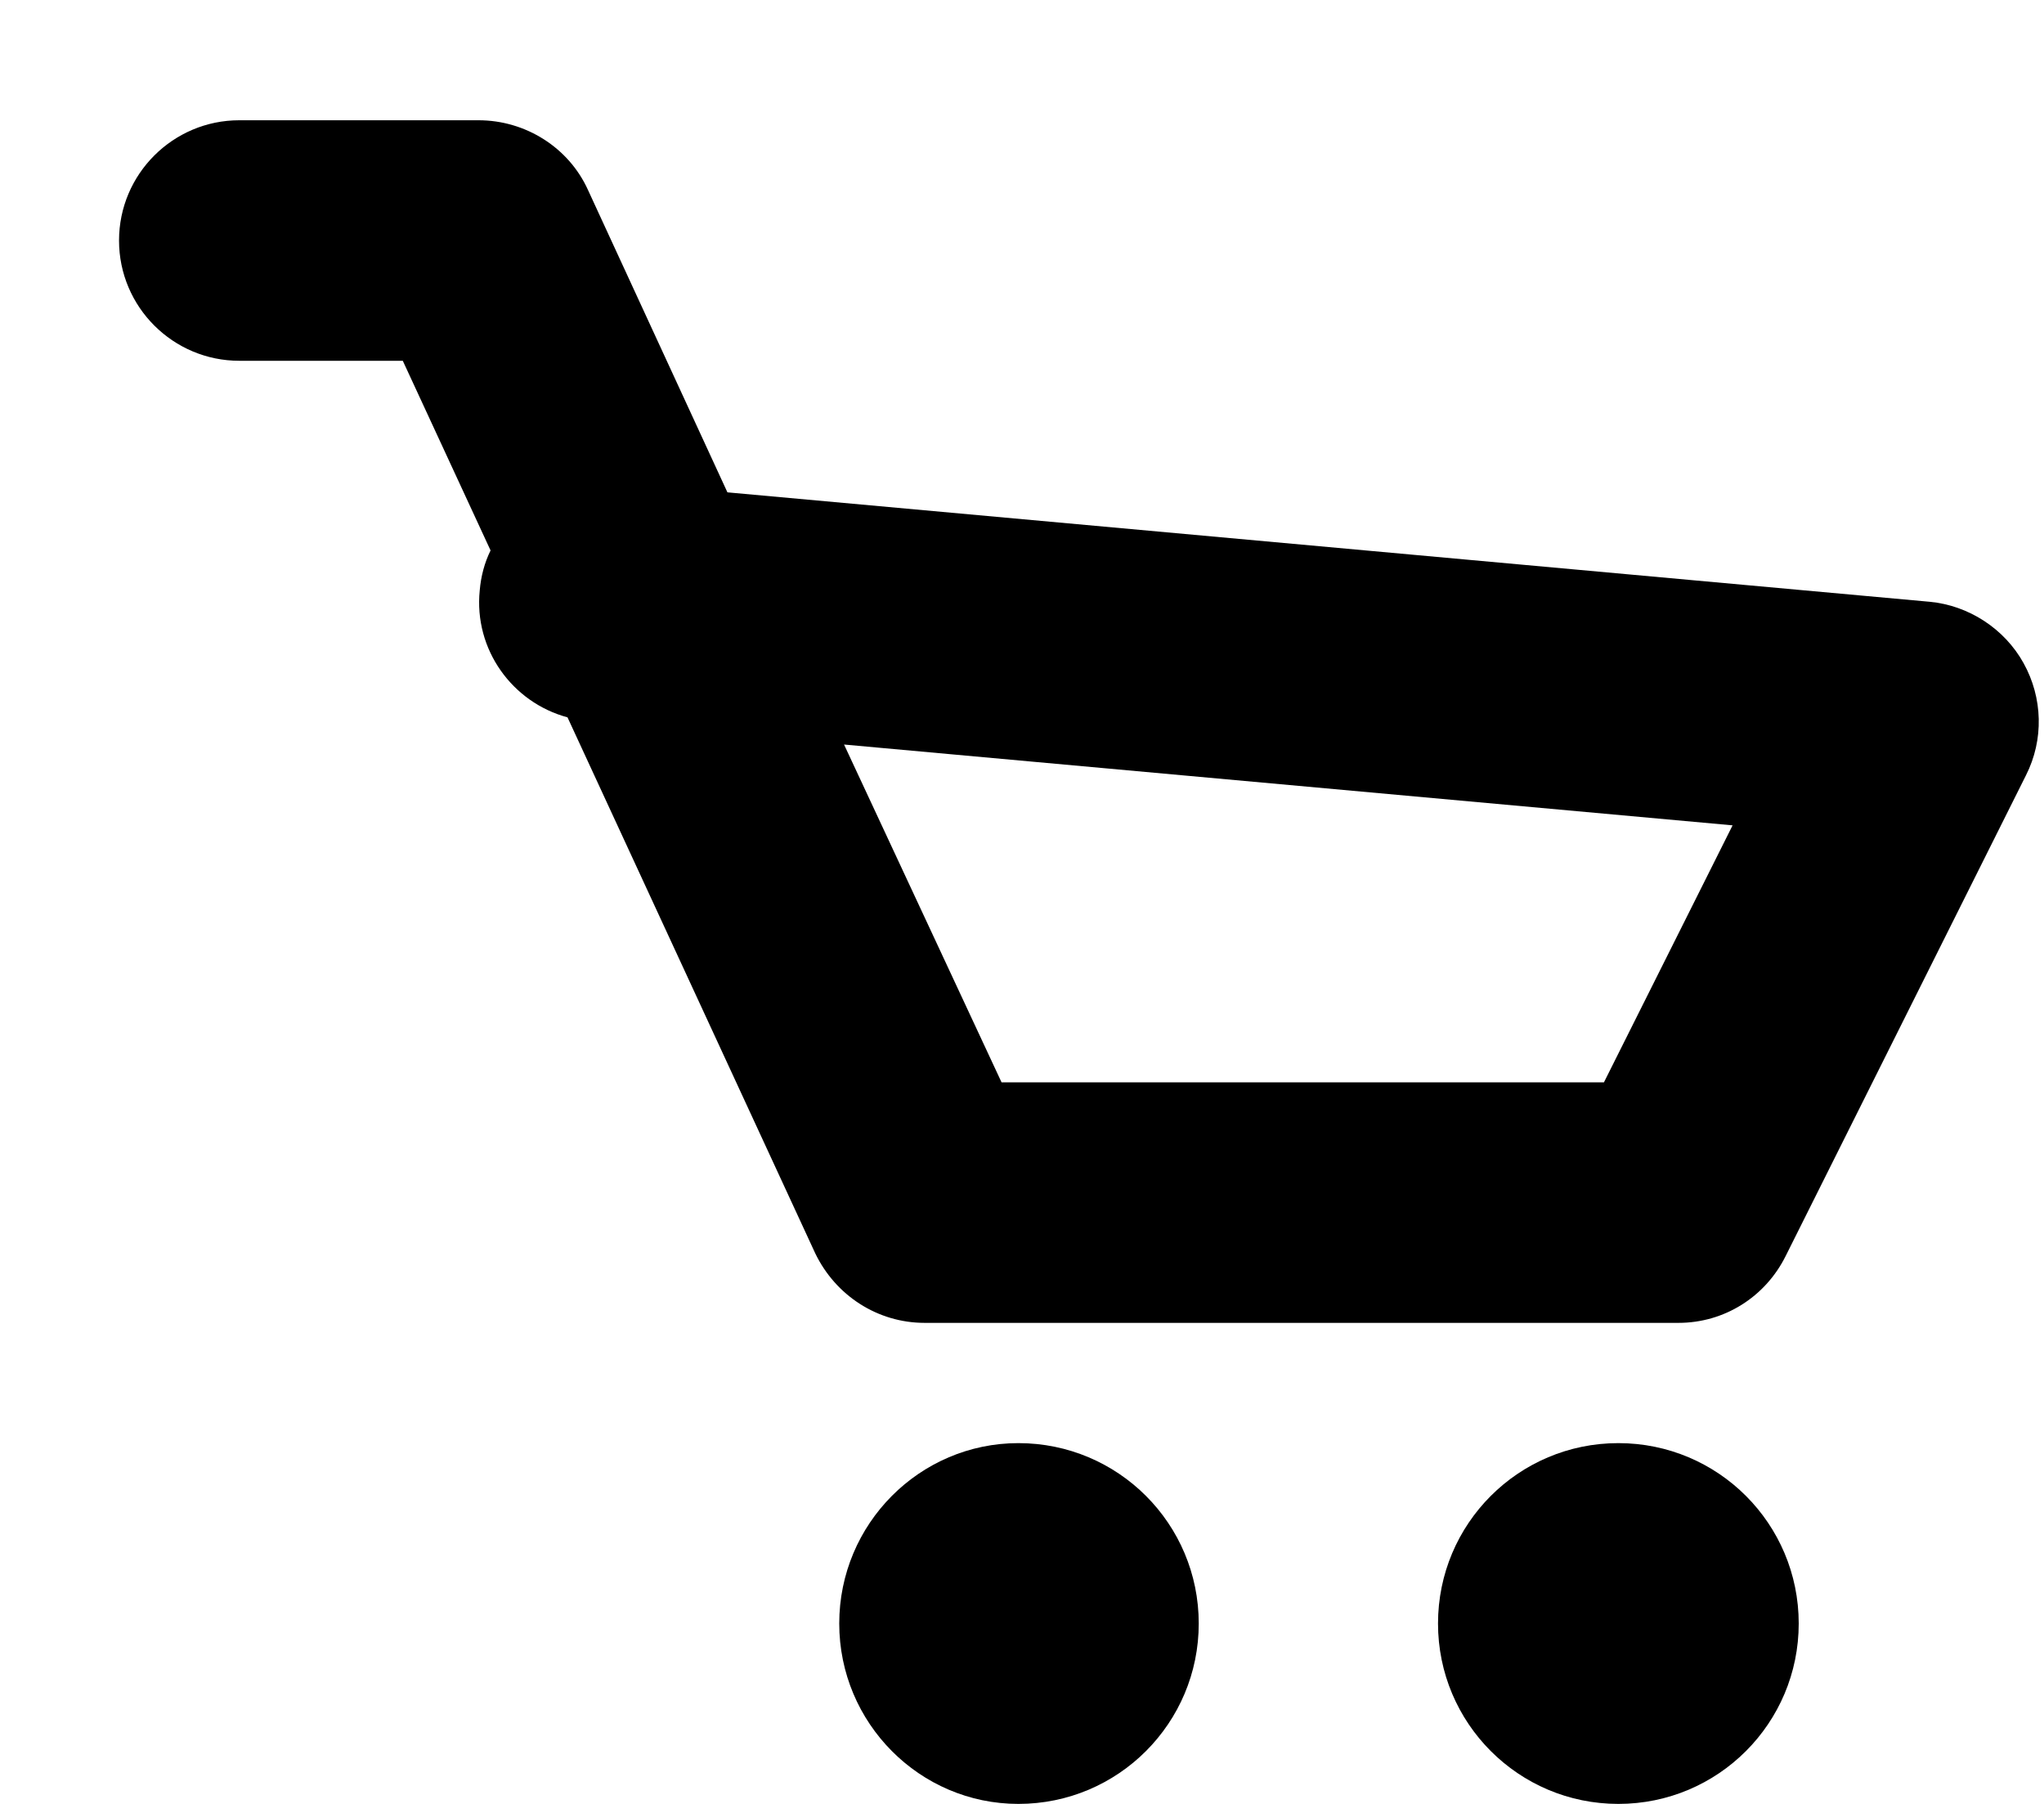 <svg id="SvgjsSvg1015" width="17" height="15" xmlns="http://www.w3.org/2000/svg" version="1.1" xmlns:xlink="http://www.w3.org/1999/xlink" xmlns:svgjs="http://svgjs.com/svgjs" viewBox="0 0 17 15"><title>Shape 4</title><desc>Created with Avocode.</desc><defs id="SvgjsDefs1016"></defs><path id="SvgjsPath1017" d="M1133.96 99H1127.69C1127.3 99 1126.95 98.774 1126.78 98.421L1124.72 93.965C1124.26 93.841 1123.94 93.4 1123.99 92.909C1124 92.791 1124.03 92.679 1124.08 92.577L1123.35 91H1121.99C1121.44 91 1120.99 90.553 1120.99 90C1120.99 89.447 1121.44 89 1121.99 89H1123.98C1124.37 89 1124.73 89.226 1124.89 89.579L1126.05 92.094L1136.05 93.004C1136.37 93.034 1136.67 93.225 1136.83 93.514C1136.99 93.802 1137 94.151 1136.85 94.447L1134.85 98.447C1134.68 98.786 1134.34 99 1133.96 99ZM1128.33 97H1133.34L1134.41 94.863L1127.02 94.191ZM1129.97 101.5C1129.97 102.328 1129.3 103 1128.47 103C1127.65 103 1126.98 102.328 1126.98 101.5C1126.98 100.671 1127.65 100 1128.47 100C1129.3 100 1129.97 100.671 1129.97 101.5ZM1134.96 101.5C1134.96 102.328 1134.29 103 1133.46 103C1132.63 103 1131.96 102.328 1131.96 101.5C1131.96 100.671 1132.63 100 1133.46 100C1134.29 100 1134.96 100.671 1134.96 101.5Z " fill="#000000" fill-opacity="1" transform="matrix(1,0,0,1,-1120,-88)"></path></svg>
